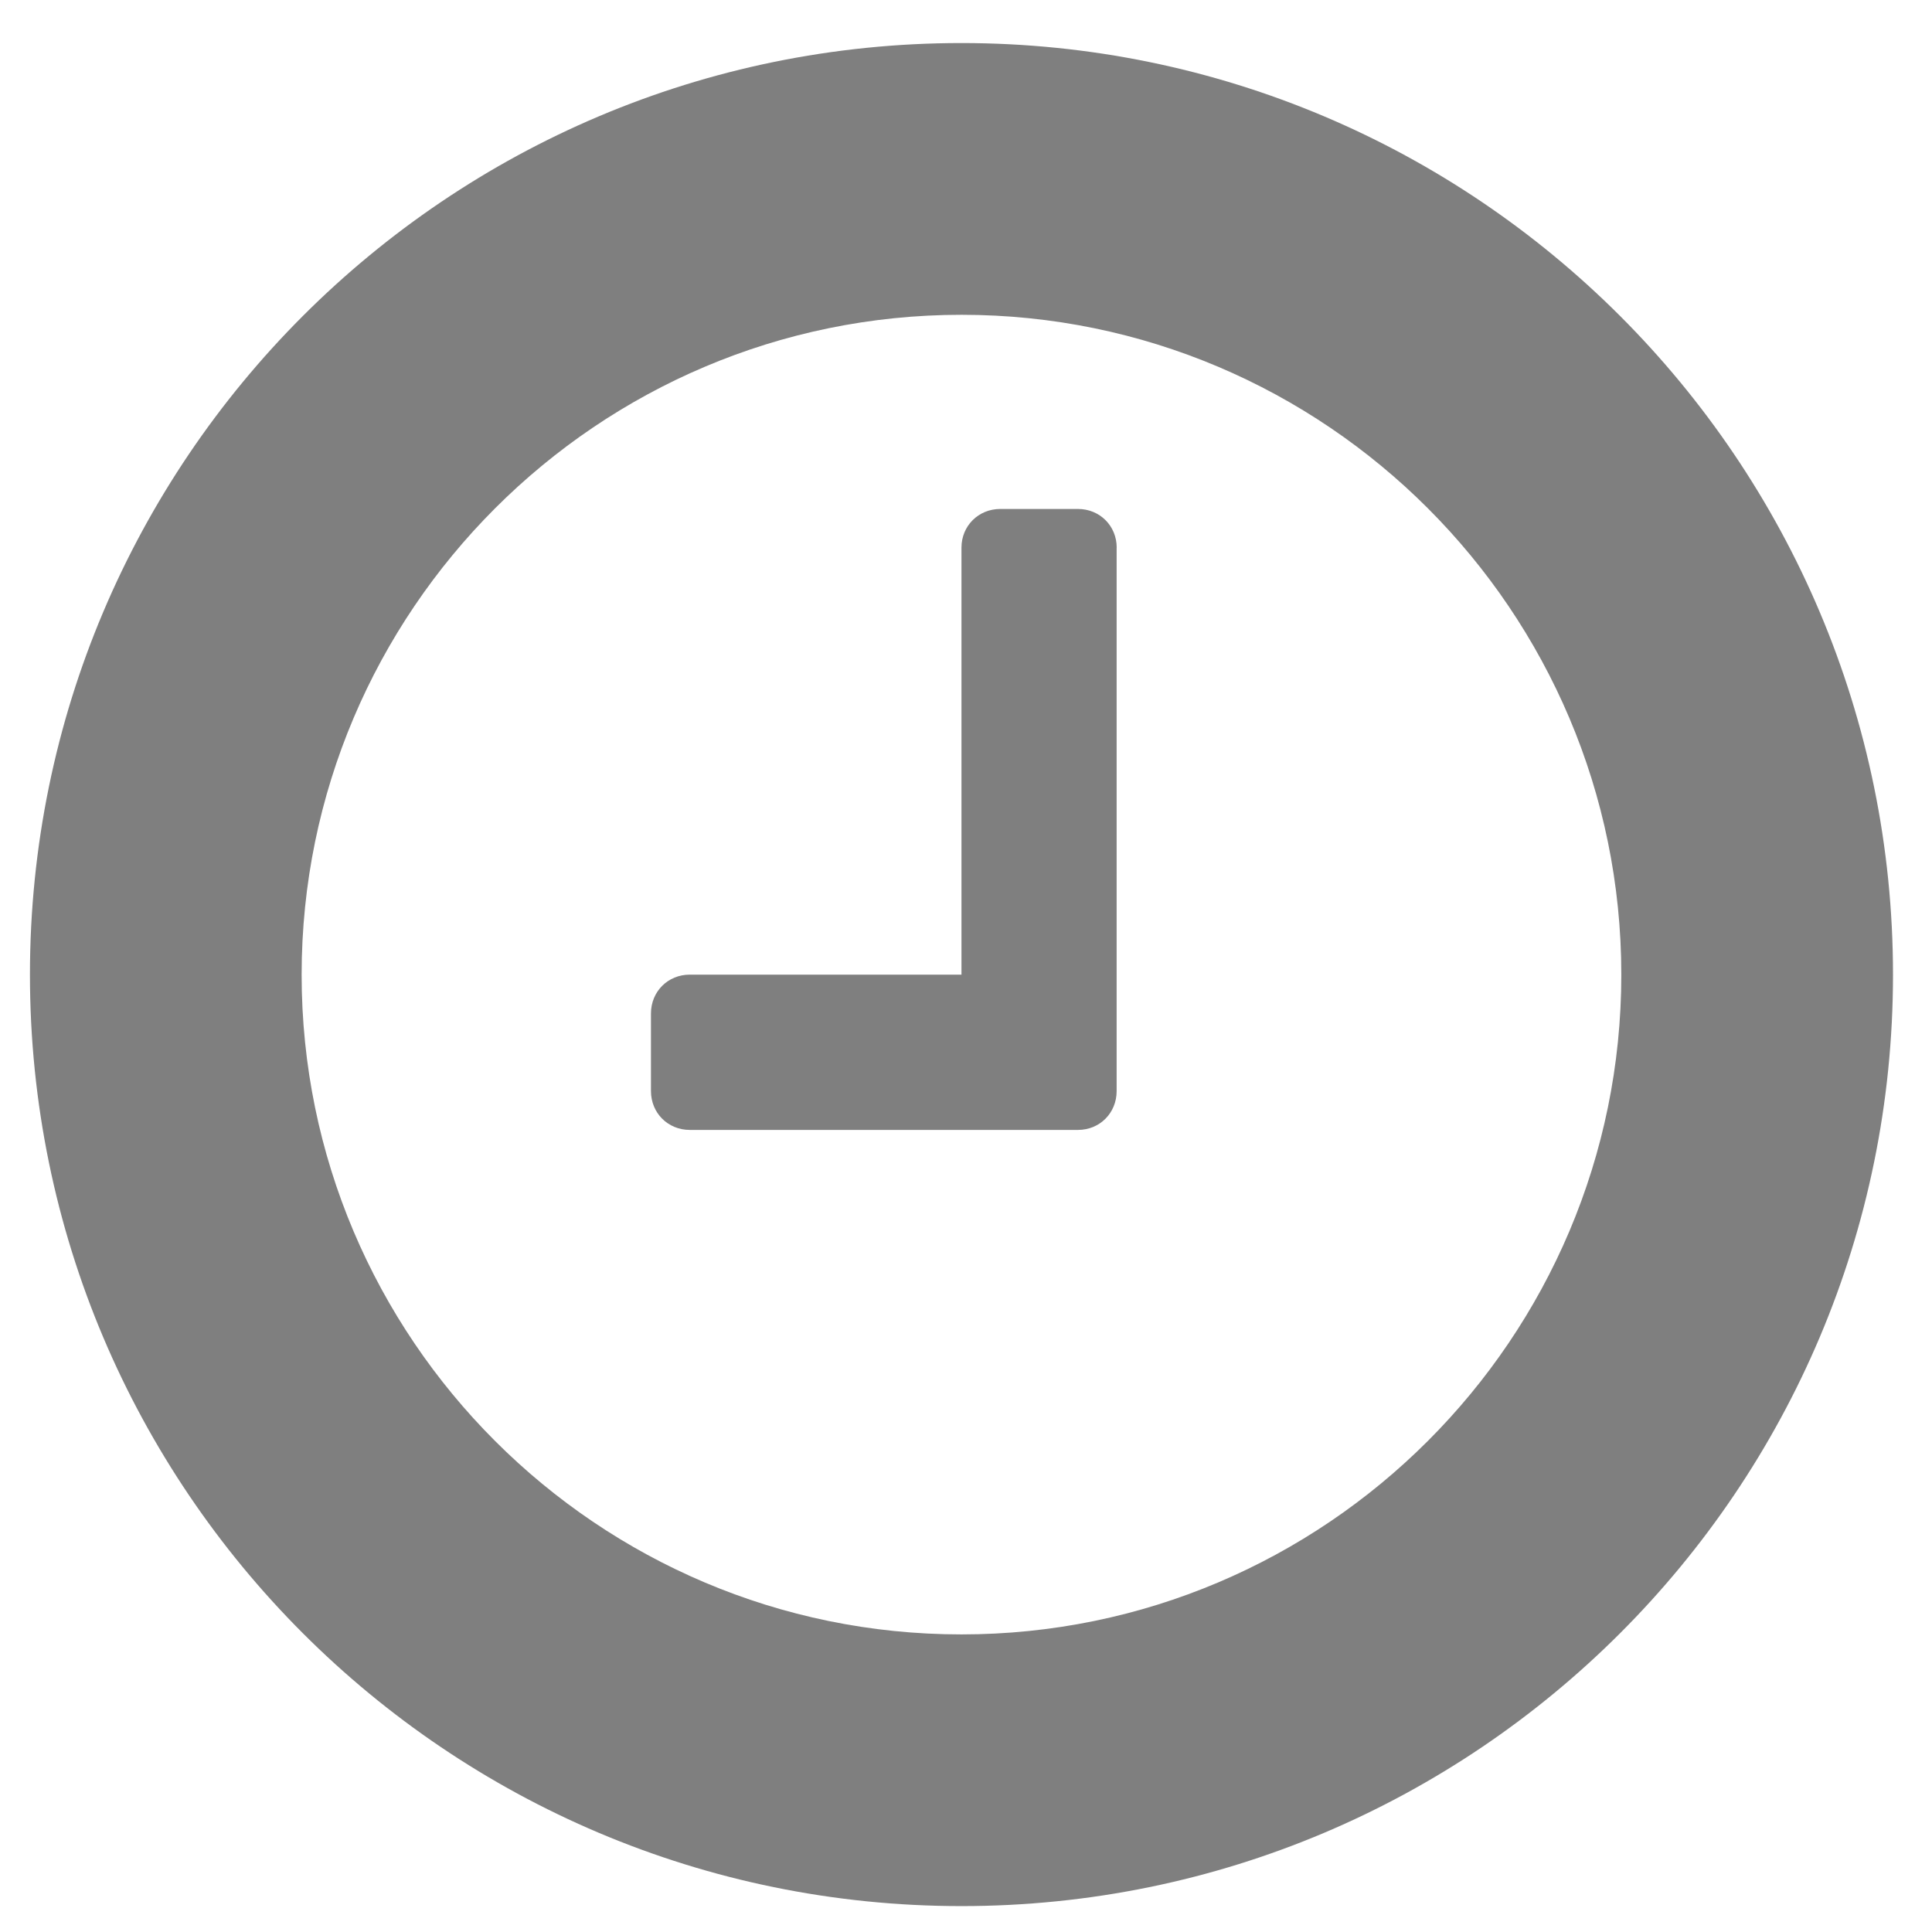 <svg xmlns="http://www.w3.org/2000/svg" viewBox="258 1583 32 32"><path fill="#7F7F7F" fill-rule="evenodd" d="M276.496 1592.07c0-.36-.28-.64-.642-.64h-1.286c-.362 0-.643.28-.643.64v7.073h-4.5c-.362 0-.643.28-.643.643v1.285c0 .363.28.644.643.644h6.43c.36 0 .64-.28.64-.643v-9zm8.358 7.073c0 6.027-4.902 10.928-10.93 10.928-6.026 0-10.928-4.9-10.928-10.927 0-6.027 4.902-10.93 10.93-10.93 6.026 0 10.928 4.903 10.928 10.93zm4.5 0c0-8.518-6.91-15.43-15.43-15.43-8.517 0-15.428 6.912-15.428 15.43s6.91 15.428 15.43 15.428c8.517 0 15.428-6.91 15.428-15.427z"/></svg>